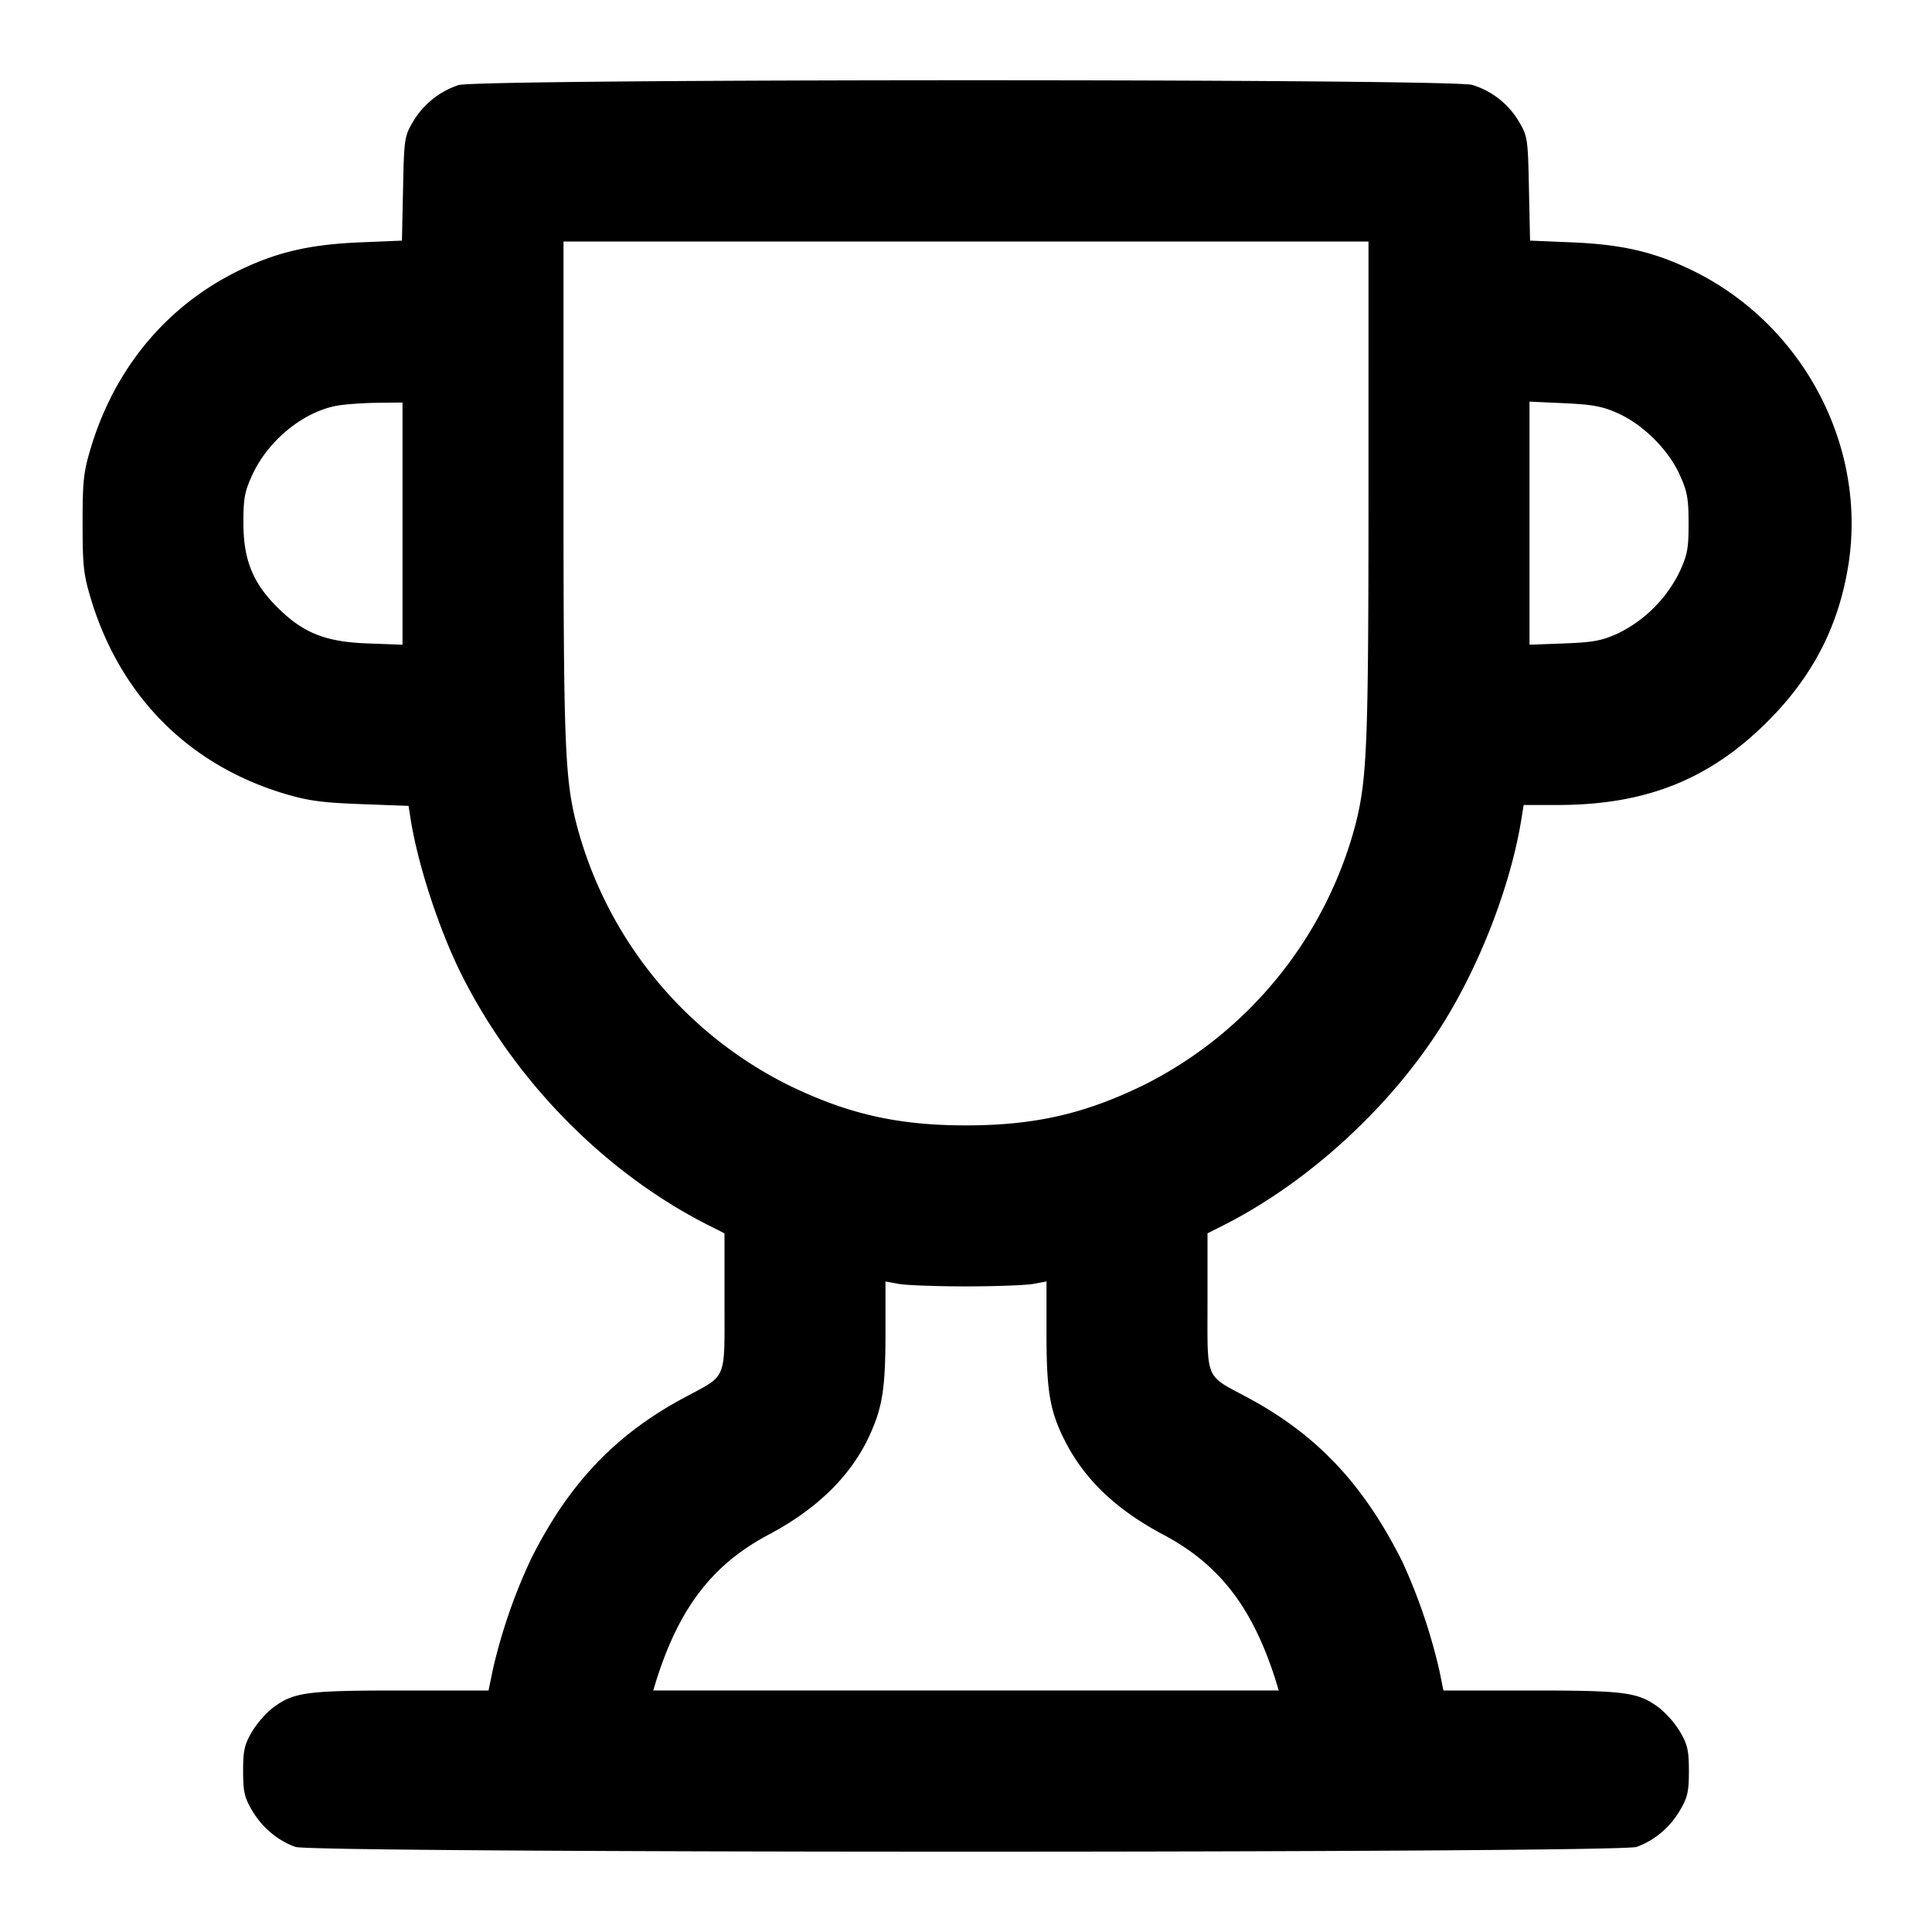 <svg xmlns="http://www.w3.org/2000/svg" width="24" height="24" fill="none" stroke="currentColor" stroke-linecap="round" stroke-linejoin="round" stroke-width="2"><path fill="#000" fill-rule="evenodd" stroke="none" d="M5.695 1.057a1.04 1.04 0 0 0-.567.459c-.103.176-.109.212-.121.828l-.014.645-.526.022c-.584.025-.973.109-1.405.305-.939.426-1.617 1.211-1.929 2.232-.095.315-.107.415-.107.952s.012.637.107.952c.368 1.205 1.22 2.057 2.415 2.412.284.084.466.108.939.125l.588.022.026.164c.091.574.358 1.386.636 1.939.668 1.327 1.782 2.457 3.061 3.105l.202.102v.853c0 .991.038.899-.5 1.188-.852.456-1.431 1.064-1.899 1.995a6.8 6.8 0 0 0-.481 1.393l-.051.25H4.981c-1.187 0-1.336.021-1.599.221-.08.061-.195.194-.254.295-.091.156-.108.23-.108.484 0 .256.016.328.111.489.125.213.318.375.539.454.223.079 16.437.079 16.66 0 .221-.079.414-.241.539-.454.095-.161.111-.233.111-.489 0-.254-.017-.328-.108-.484a1.2 1.2 0 0 0-.254-.295c-.263-.2-.412-.221-1.599-.221h-1.088l-.051-.25a7 7 0 0 0-.461-1.353c-.481-.96-1.062-1.576-1.919-2.035-.538-.289-.5-.197-.5-1.188v-.853l.202-.102c1.076-.545 2.114-1.507 2.752-2.55.455-.743.82-1.708.946-2.499l.027-.17h.427c1.091-.001 1.884-.317 2.606-1.04.556-.556.876-1.174.999-1.929.241-1.486-.562-3.005-1.941-3.674-.469-.227-.865-.32-1.485-.346l-.526-.022-.014-.645c-.012-.616-.018-.652-.121-.828a1.02 1.02 0 0 0-.582-.461C18.028.976 5.947.978 5.695 1.057M17 6.082c0 3.161-.017 3.588-.161 4.158a5.07 5.07 0 0 1-2.607 3.227c-.745.368-1.375.513-2.232.513s-1.487-.145-2.235-.515a5.05 5.05 0 0 1-2.603-3.225C7.017 9.672 7 9.245 7 6.082V3h10zM5 6.504v1.505l-.43-.016c-.524-.019-.799-.127-1.117-.441-.31-.304-.429-.597-.429-1.052-.001-.309.015-.394.11-.6.194-.423.621-.776 1.04-.858.091-.018.315-.035.496-.038L5 5zm15.105-1.367c.311.142.62.45.76.759.095.208.111.296.111.604.001.309-.015.394-.11.6a1.67 1.67 0 0 1-.762.766c-.207.094-.31.113-.674.127l-.43.016v-3.02l.435.02c.359.017.477.04.67.128M12 15.98c.363 0 .737-.014.83-.03l.17-.031v.652c0 .71.042.957.225 1.32.244.485.638.861 1.229 1.175.703.373 1.117.917 1.404 1.844l.027.09h-7.77l.027-.09c.286-.926.701-1.471 1.403-1.844q.924-.49 1.265-1.252c.155-.345.19-.578.19-1.28v-.615l.17.031c.093.016.467.03.83.03"/></svg>